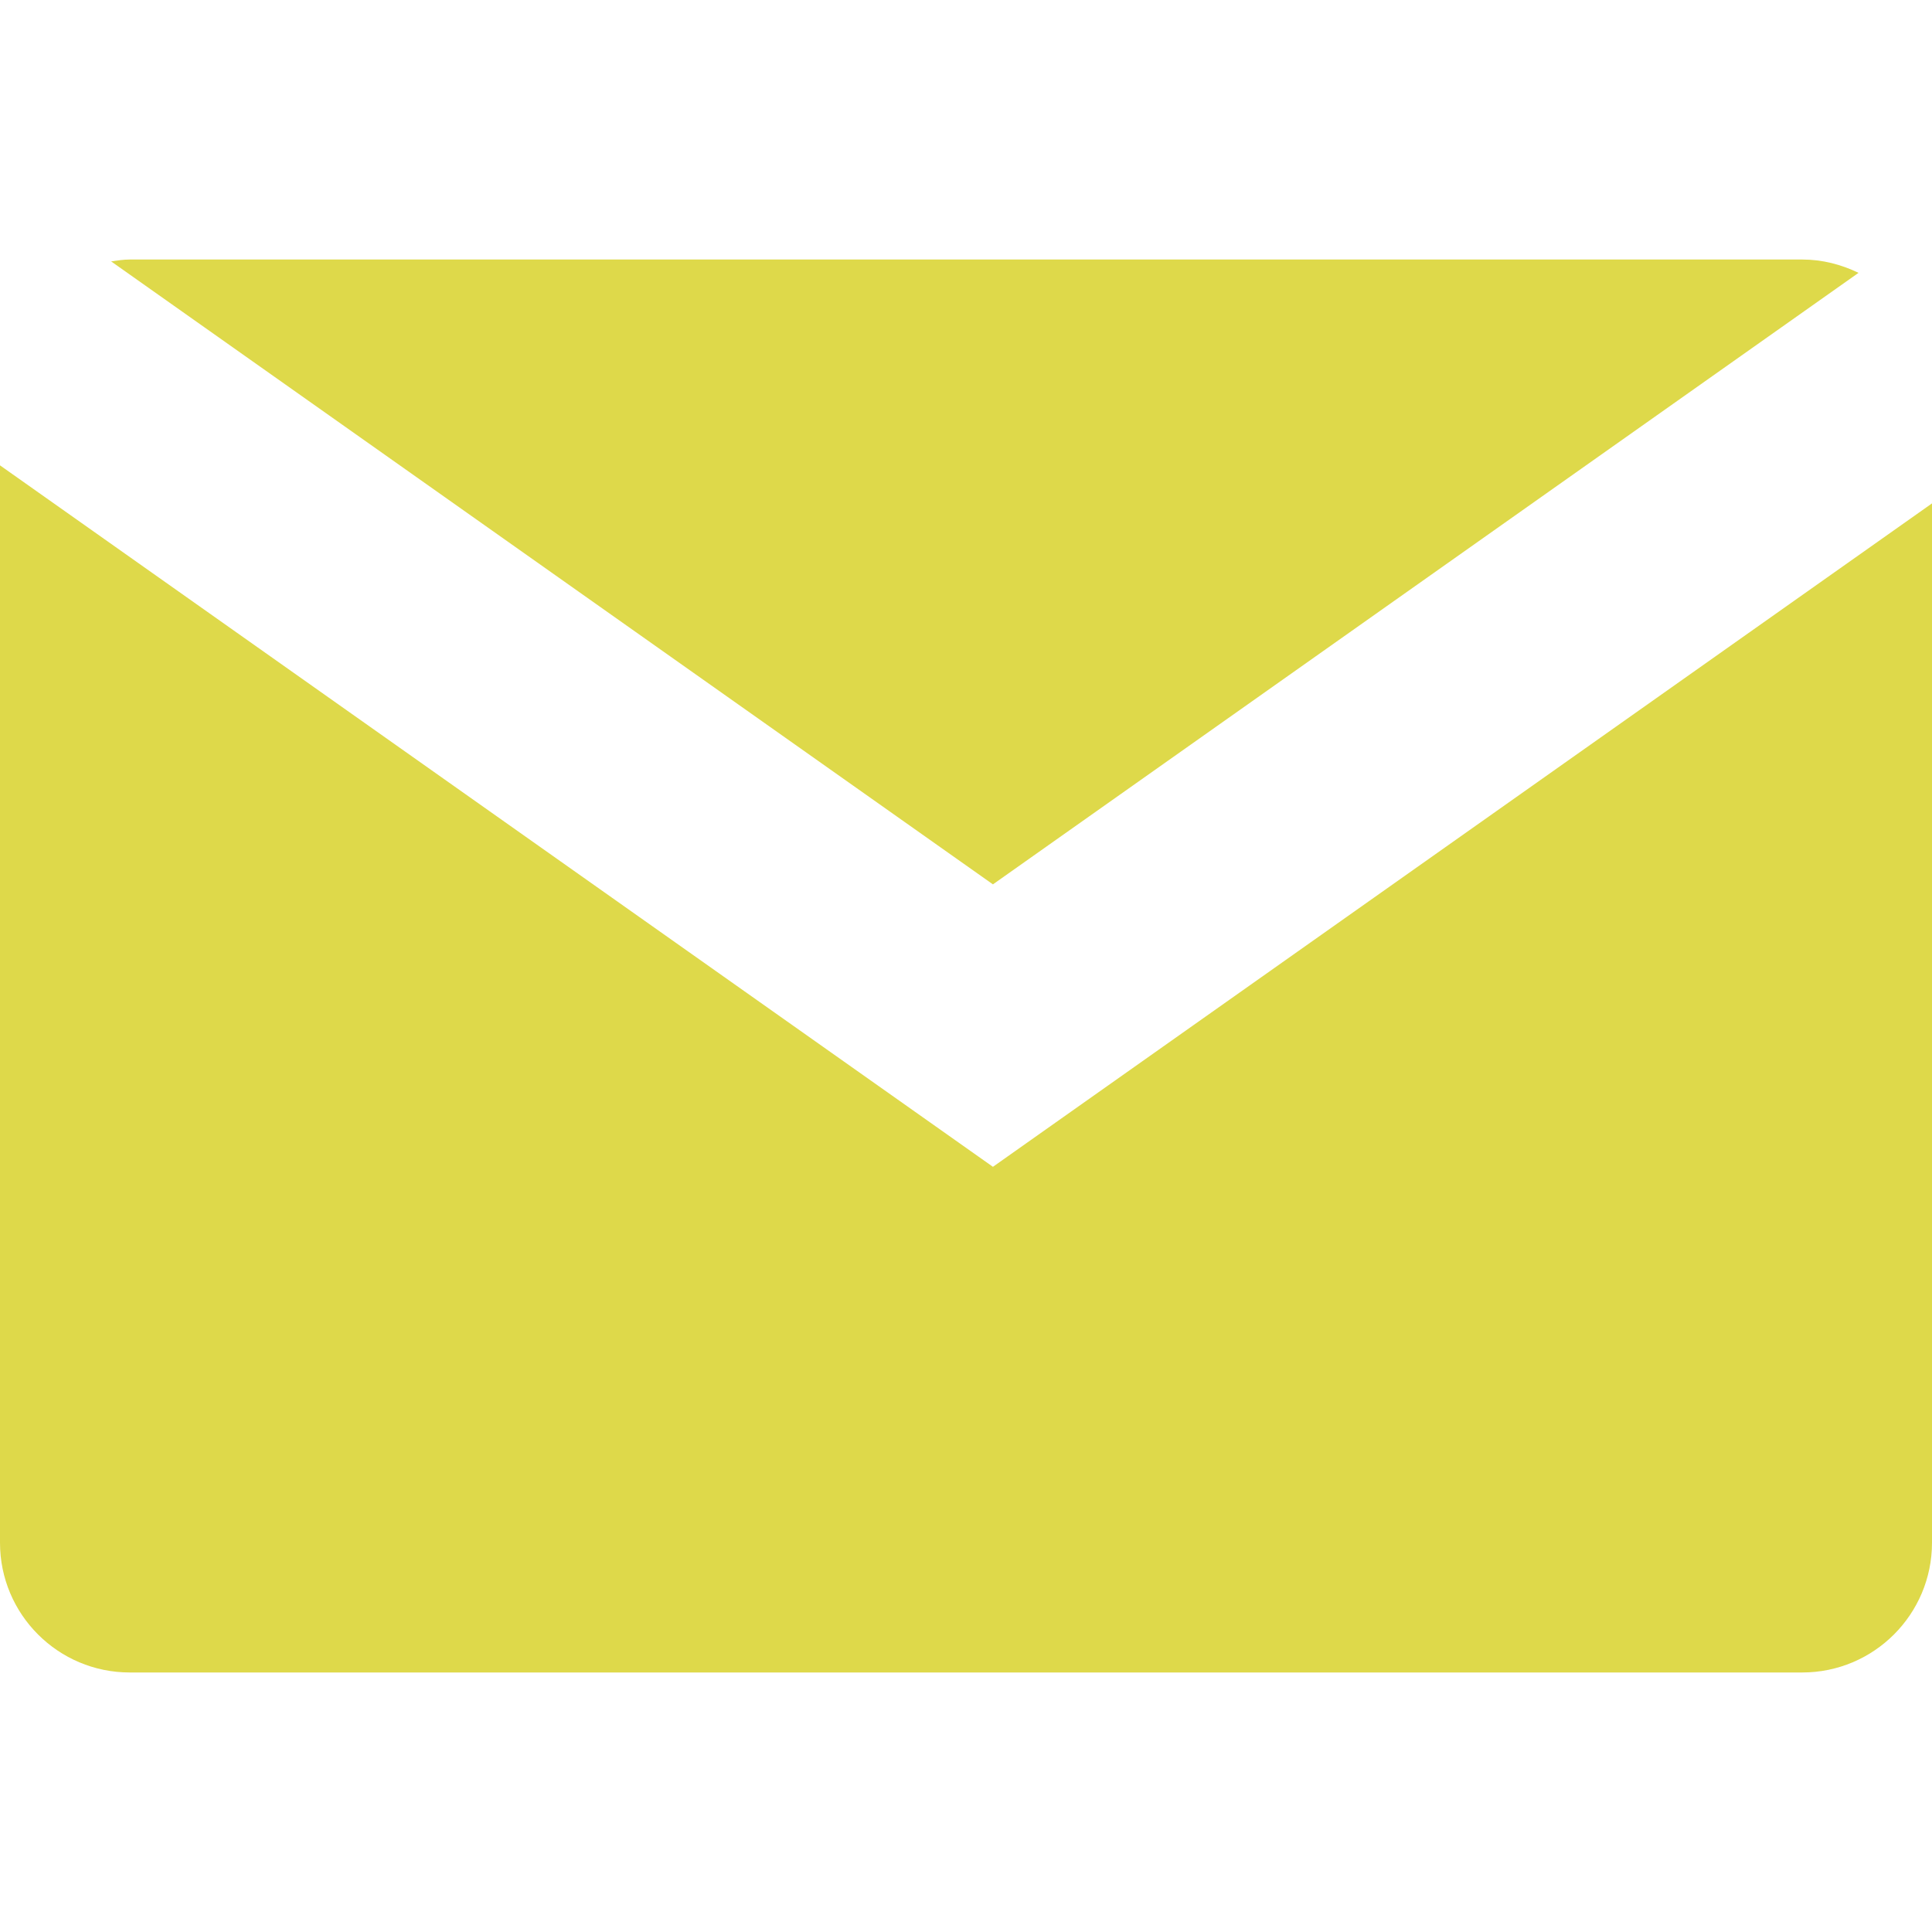 <?xml version="1.0" encoding="utf-8"?>
<!-- Generator: Adobe Illustrator 16.0.0, SVG Export Plug-In . SVG Version: 6.00 Build 0)  -->
<!DOCTYPE svg PUBLIC "-//W3C//DTD SVG 1.1//EN" "http://www.w3.org/Graphics/SVG/1.1/DTD/svg11.dtd">
<svg version="1.1" id="Layer_1" xmlns="http://www.w3.org/2000/svg" xmlns:xlink="http://www.w3.org/1999/xlink" x="0px" y="0px"
	 width="67px" height="67px" viewBox="0 0 67 67" enable-background="new 0 0 67 67" xml:space="preserve">
<g>
	<path fill="#DED94A" d="M34.434,40.464L0,16.138V53.5C0,55.984,2.015,58,4.5,58h58c2.484,0,4.5-2.016,4.5-4.5V17.457L34.434,40.464
		z"/>
	<path fill="#DED94A" d="M34.434,30.669L64.452,9.462C63.859,9.175,63.203,9,62.5,9h-58C4.278,9,4.066,9.034,3.854,9.065
		L34.434,30.669z"/>
</g>
</svg>
